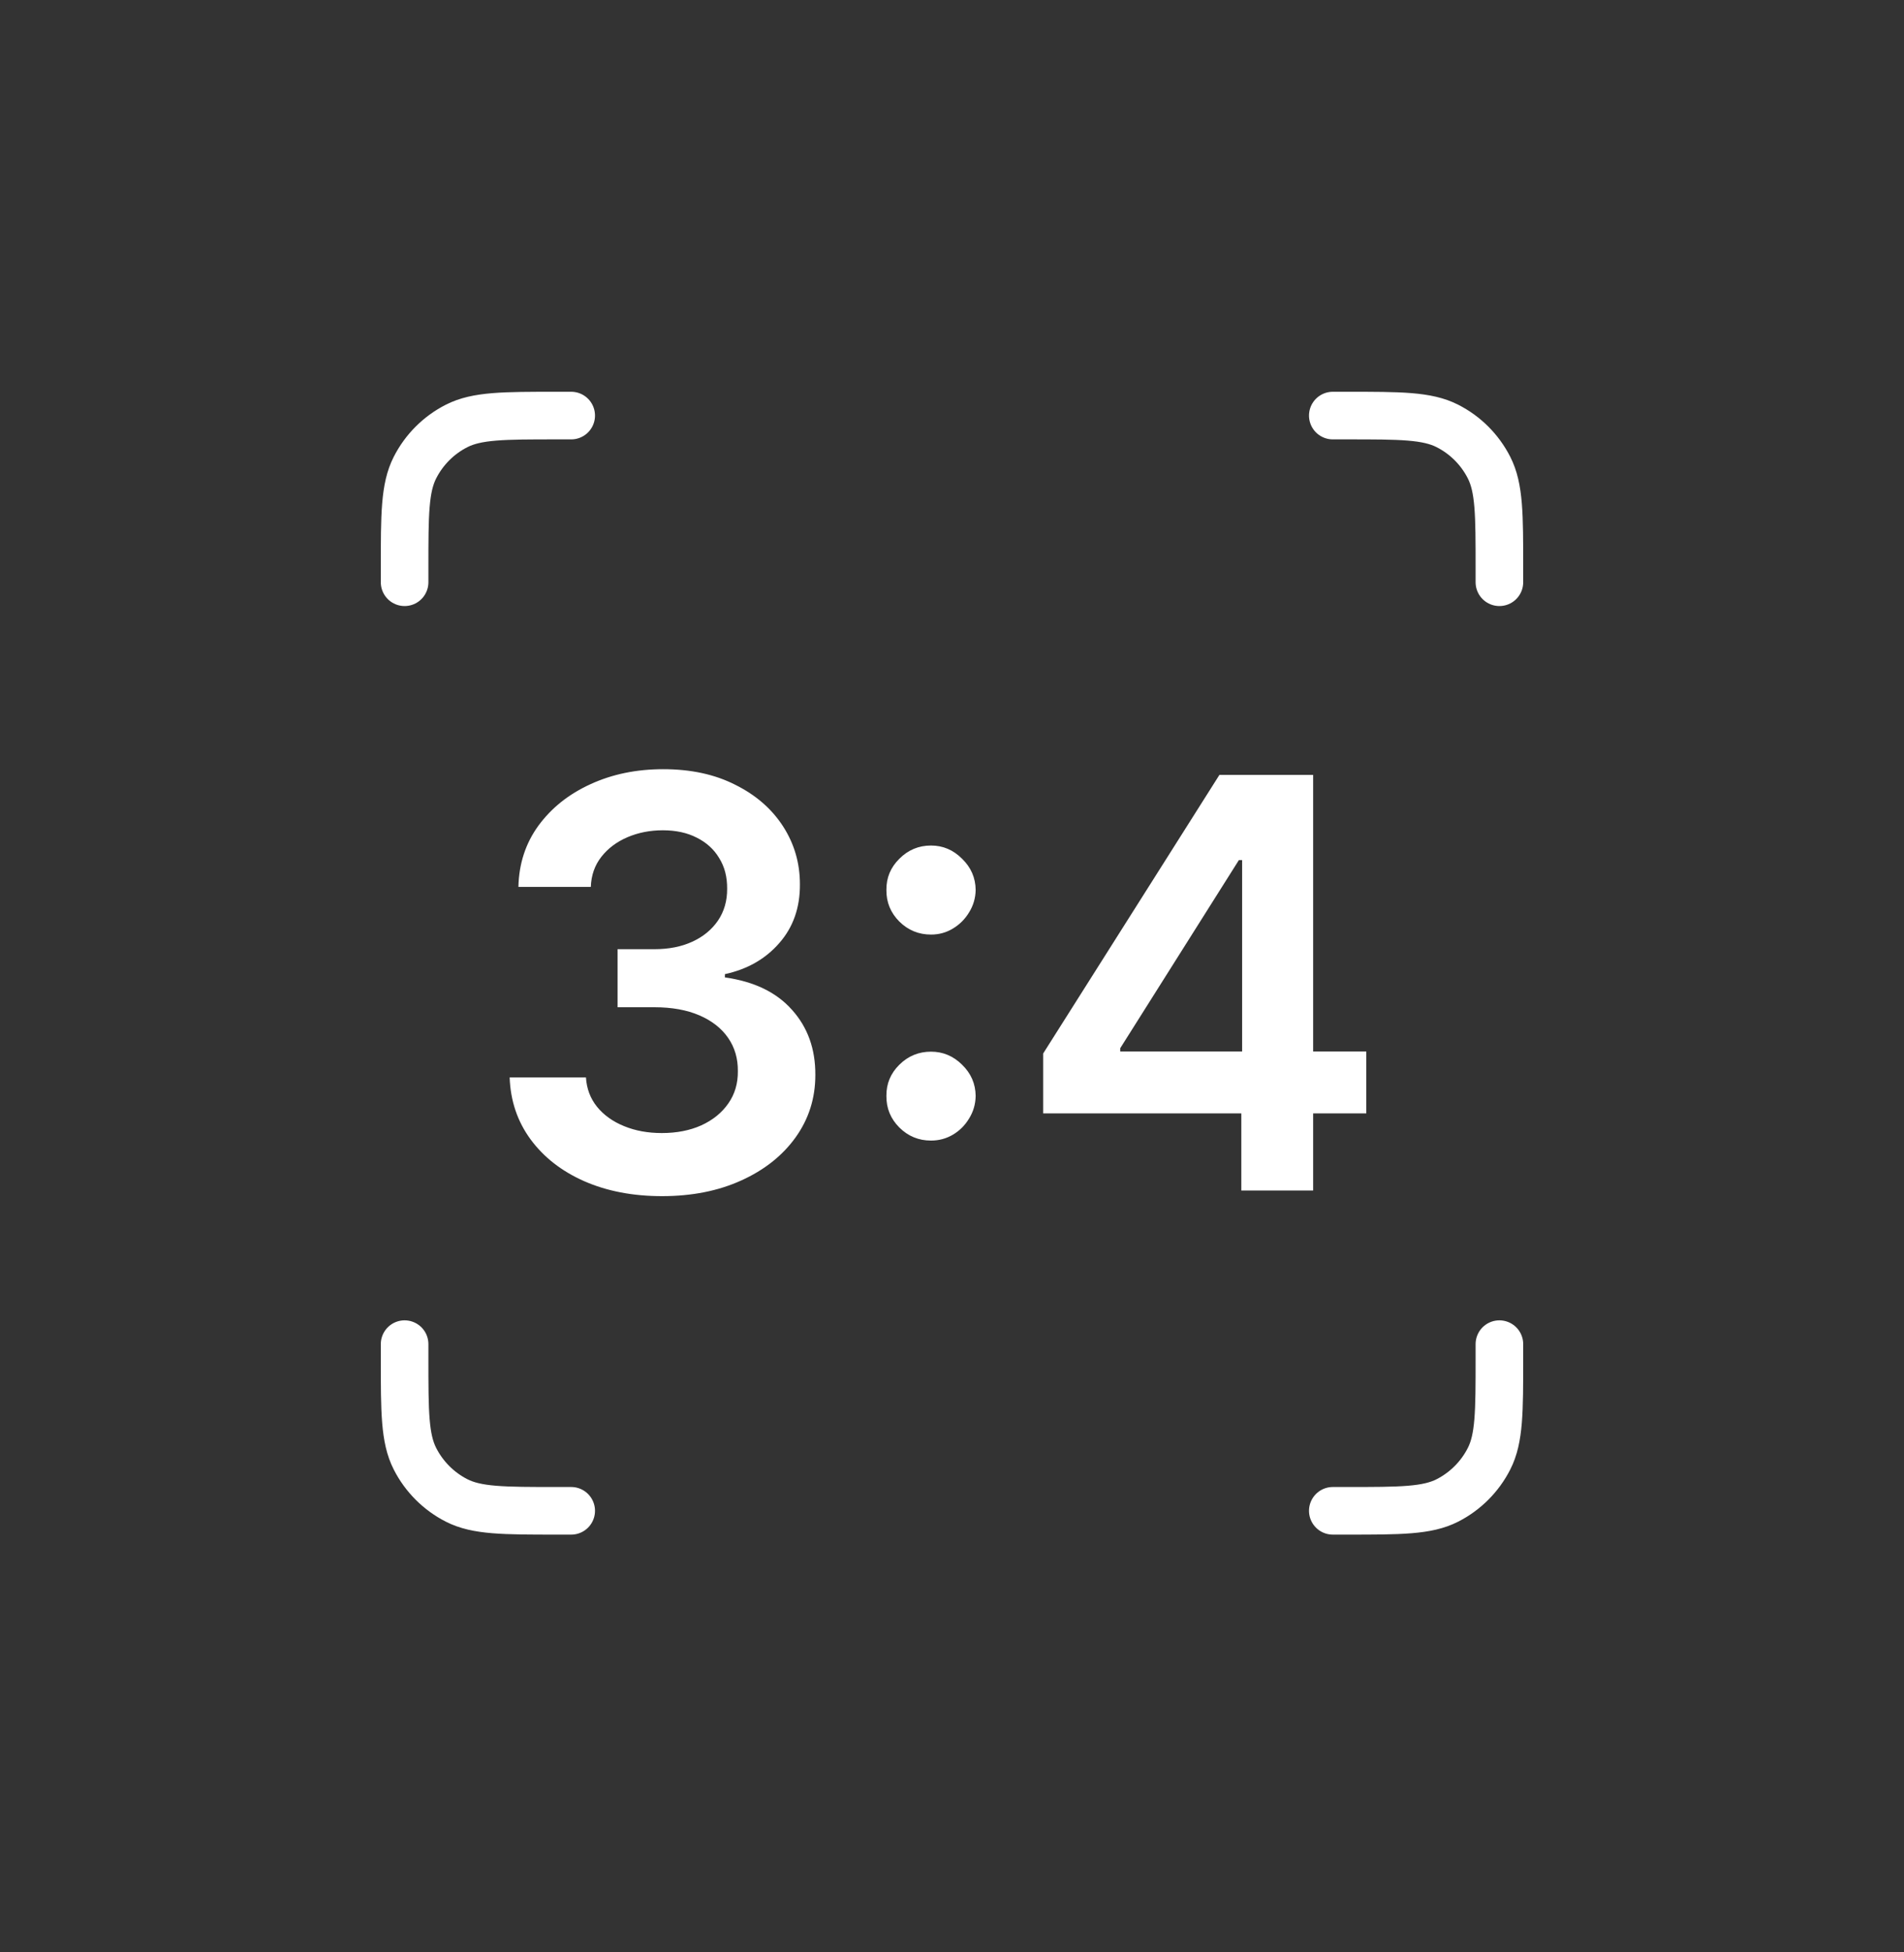 <svg width="40" height="41" viewBox="0 0 40 41" fill="none" xmlns="http://www.w3.org/2000/svg">
<rect x="0" y="0" width="40" height="41" fill="#333333" stroke="none"/>
<g clip-path="url(#clip0_26160_90134)">
<path d="M8.5 12.227V11.927C8.5 10.806 8.5 10.246 8.718 9.819C8.91 9.442 9.216 9.136 9.592 8.945C10.02 8.727 10.58 8.727 11.7 8.727H12" stroke="white" stroke-linecap="round"/>
<path d="M28 8.727H28.3C29.42 8.727 29.98 8.727 30.408 8.945C30.784 9.136 31.09 9.442 31.282 9.819C31.5 10.246 31.5 10.806 31.5 11.927V12.227" stroke="white" stroke-linecap="round"/>
<path d="M31.5 28.227V28.527C31.5 29.647 31.5 30.207 31.282 30.634C31.09 31.011 30.784 31.317 30.408 31.509C29.98 31.727 29.42 31.727 28.3 31.727H28" stroke="white" stroke-linecap="round"/>
<path d="M8.5 28.227V28.527C8.5 29.647 8.5 30.207 8.718 30.634C8.91 31.011 9.216 31.317 9.592 31.509C10.02 31.727 10.58 31.727 11.7 31.727H12" stroke="white" stroke-linecap="round"/>
<path d="M13.908 25.119C13.294 25.119 12.749 25.014 12.271 24.804C11.797 24.594 11.422 24.301 11.146 23.926C10.871 23.551 10.724 23.118 10.707 22.626H12.31C12.324 22.862 12.402 23.068 12.544 23.244C12.686 23.418 12.875 23.553 13.111 23.649C13.347 23.746 13.611 23.794 13.903 23.794C14.216 23.794 14.493 23.74 14.734 23.632C14.976 23.521 15.165 23.368 15.301 23.172C15.438 22.976 15.504 22.75 15.501 22.494C15.504 22.23 15.436 21.997 15.297 21.796C15.158 21.594 14.956 21.436 14.692 21.322C14.43 21.209 14.115 21.152 13.746 21.152H12.974V19.933H13.746C14.05 19.933 14.315 19.881 14.543 19.776C14.773 19.671 14.953 19.523 15.084 19.332C15.214 19.139 15.278 18.916 15.276 18.663C15.278 18.416 15.223 18.202 15.109 18.02C14.999 17.835 14.841 17.692 14.636 17.59C14.435 17.487 14.197 17.436 13.925 17.436C13.658 17.436 13.411 17.484 13.183 17.581C12.956 17.678 12.773 17.815 12.633 17.994C12.494 18.171 12.421 18.381 12.412 18.625H10.891C10.902 18.136 11.043 17.707 11.312 17.338C11.585 16.966 11.949 16.676 12.403 16.469C12.858 16.259 13.368 16.153 13.933 16.153C14.516 16.153 15.021 16.263 15.45 16.482C15.882 16.697 16.216 16.989 16.452 17.355C16.688 17.722 16.805 18.126 16.805 18.57C16.808 19.061 16.663 19.473 16.371 19.805C16.081 20.138 15.7 20.355 15.229 20.457V20.526C15.842 20.611 16.312 20.838 16.639 21.207C16.969 21.574 17.132 22.03 17.129 22.575C17.129 23.064 16.99 23.501 16.712 23.888C16.436 24.271 16.055 24.572 15.57 24.791C15.087 25.01 14.533 25.119 13.908 25.119ZM19.559 23.952C19.301 23.952 19.079 23.861 18.895 23.679C18.71 23.494 18.619 23.273 18.622 23.014C18.619 22.759 18.71 22.54 18.895 22.358C19.079 22.176 19.301 22.085 19.559 22.085C19.809 22.085 20.027 22.176 20.211 22.358C20.399 22.54 20.494 22.759 20.497 23.014C20.494 23.188 20.448 23.345 20.36 23.487C20.275 23.629 20.162 23.743 20.02 23.828C19.88 23.91 19.727 23.952 19.559 23.952ZM19.559 19.626C19.301 19.626 19.079 19.535 18.895 19.354C18.71 19.169 18.619 18.947 18.622 18.689C18.619 18.433 18.71 18.215 18.895 18.033C19.079 17.848 19.301 17.756 19.559 17.756C19.809 17.756 20.027 17.848 20.211 18.033C20.399 18.215 20.494 18.433 20.497 18.689C20.494 18.859 20.448 19.016 20.36 19.158C20.275 19.3 20.162 19.413 20.02 19.499C19.88 19.584 19.727 19.626 19.559 19.626ZM21.915 23.381V22.124L25.618 16.273H26.666V18.062H26.027L23.534 22.013V22.081H28.703V23.381H21.915ZM26.078 25V22.997L26.095 22.435V16.273H27.587V25H26.078Z" fill="white"/>
</g>
<defs>
<clipPath id="clip0_26160_90134">
<rect width="24" height="24" fill="white" transform="translate(8 8.227)"/>
</clipPath>
</defs>
</svg>
